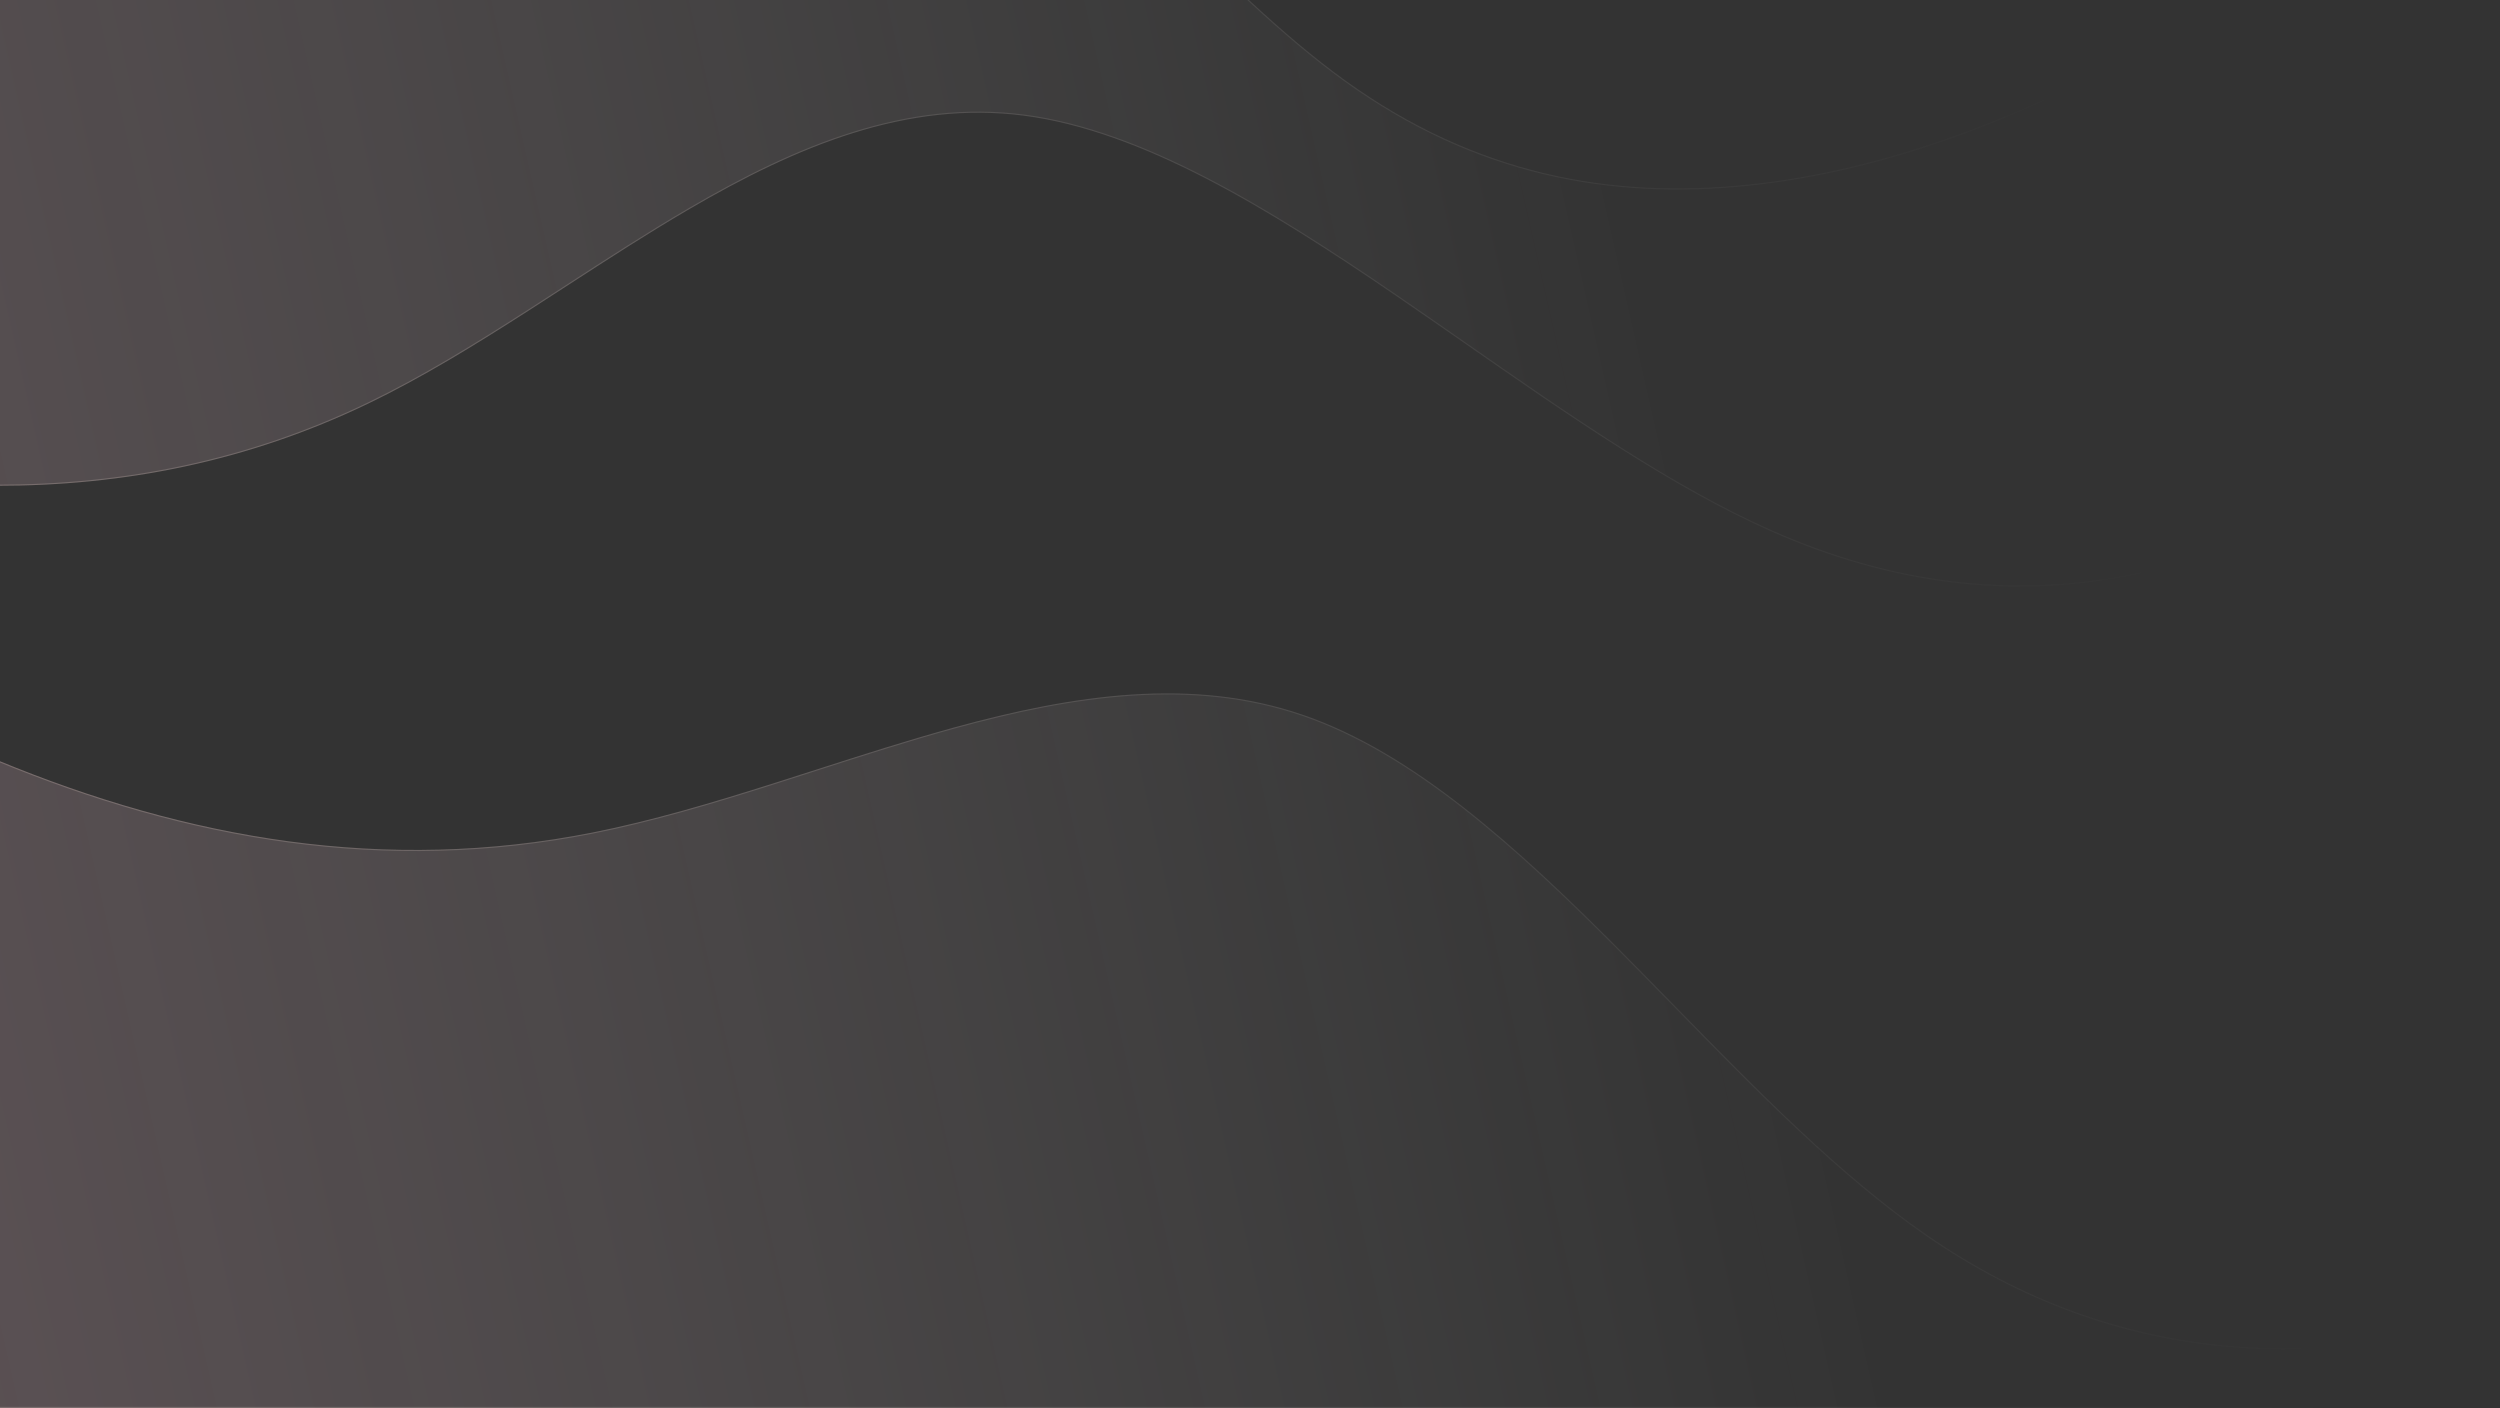 <svg width="1440" height="811" viewBox="0 0 1440 811" fill="none" xmlns="http://www.w3.org/2000/svg">
<rect x="0" y="0" width="1440" height="811" fill="#333333" stroke="none"/>
<g clip-path="url(#clip0_34_2)">
<path d="M1411.77 243.582C1290.15 334.387 1161.31 368.505 1020.16 306.024C879.002 243.543 725.54 84.463 590.081 66.669C454.622 48.876 337.165 172.368 211.658 232.678C142.662 265.833 71.233 279.893 -2 279.8L-2 -221.939C26.431 -224.152 54.857 -226.279 83.23 -227.542C162.161 -231.055 240.682 -227.879 319.019 -221.68C397.355 -215.481 475.507 -206.259 551.05 -154.358C626.593 -102.457 699.527 -7.878 774.925 46.394C850.323 100.666 928.185 114.63 1007.41 106.304C1086.63 97.979 1167.22 67.364 1248.81 20.392C1322.09 -21.801 1396.19 -77.192 1464 -108.575V200.967C1446.84 216.097 1429.38 230.433 1411.77 243.582Z" fill="url(#paint0_linear_34_2)" fill-opacity="0.2"/>
<path d="M750.356 411.703C877.748 455.367 987.79 627.08 1109.69 711.244C1219.38 786.974 1338.67 791.823 1464 752.142V811H-2L-2 437.675C108.124 483.286 221.728 503.209 341.238 479.547C478.222 452.425 622.964 368.039 750.356 411.703Z" fill="url(#paint1_linear_34_2)" fill-opacity="0.2"/>
<path d="M1020.29 305.73C1161.3 368.151 1290.02 334.082 1411.58 243.324C1429.15 230.21 1446.56 215.911 1463.68 200.822V-108.072C1429.93 -92.407 1394.63 -70.815 1358.63 -47.874C1350.56 -42.73 1342.45 -37.517 1334.32 -32.289C1306.03 -14.101 1277.44 4.281 1248.97 20.671C1167.36 67.657 1086.73 98.292 1007.44 106.624C928.152 114.956 850.208 100.979 774.737 46.655C738.094 20.279 702.038 -15.606 666.005 -51.469L662.815 -54.643C625.71 -91.564 588.611 -128.162 550.868 -154.093C475.401 -205.942 397.325 -215.161 318.993 -221.359C240.664 -227.558 162.157 -230.733 83.245 -227.221C54.976 -225.963 26.654 -223.846 -1.679 -221.642L-1.679 279.479C71.399 279.531 142.672 265.472 211.519 232.389C242.877 217.321 273.736 198.303 304.512 178.524C311.774 173.857 319.032 169.147 326.29 164.437C349.787 149.188 373.291 133.935 396.976 120.108C458.975 83.911 522.283 57.44 590.123 66.351C657.94 75.259 730.23 119.525 803.164 169.324C816.873 178.684 830.605 188.24 844.335 197.795C903.682 239.094 962.998 280.372 1020.29 305.73ZM1109.51 711.508C1059.98 677.312 1012.41 628.67 964.86 580.055C953.865 568.813 942.872 557.572 931.856 546.512C873.178 487.601 813.868 433.811 750.252 412.007C686.652 390.207 618.698 400.365 549.479 419.39C523.04 426.657 496.428 435.213 469.809 443.773C461.583 446.418 453.357 449.063 445.135 451.67C410.31 462.713 375.565 473.078 341.301 479.862C221.874 503.508 108.349 483.654 -1.679 438.156L-1.679 810.679H1463.68V752.581C1338.44 792.14 1219.18 787.224 1109.51 711.508Z" stroke="url(#paint2_linear_34_2)" stroke-opacity="0.2" stroke-width="0.642" stroke-linecap="round" stroke-linejoin="round"/>
</g>
<defs>
<linearGradient id="paint0_linear_34_2" x1="-109.387" y1="630.631" x2="995.2" y2="380.587" gradientUnits="userSpaceOnUse">
<stop stop-color="#FFCADA"/>
<stop offset="1" stop-color="white" stop-opacity="0"/>
</linearGradient>
<linearGradient id="paint1_linear_34_2" x1="-109.387" y1="630.631" x2="995.2" y2="380.587" gradientUnits="userSpaceOnUse">
<stop stop-color="#FFCADA"/>
<stop offset="1" stop-color="white" stop-opacity="0"/>
</linearGradient>
<linearGradient id="paint2_linear_34_2" x1="-9.016" y1="154.928" x2="1159.31" y2="-86.286" gradientUnits="userSpaceOnUse">
<stop stop-color="#FEE8DD"/>
<stop offset="1" stop-color="white" stop-opacity="0"/>
</linearGradient>
<clipPath id="clip0_34_2">
<rect width="1440" height="811" fill="white"/>
</clipPath>
</defs>
</svg>
